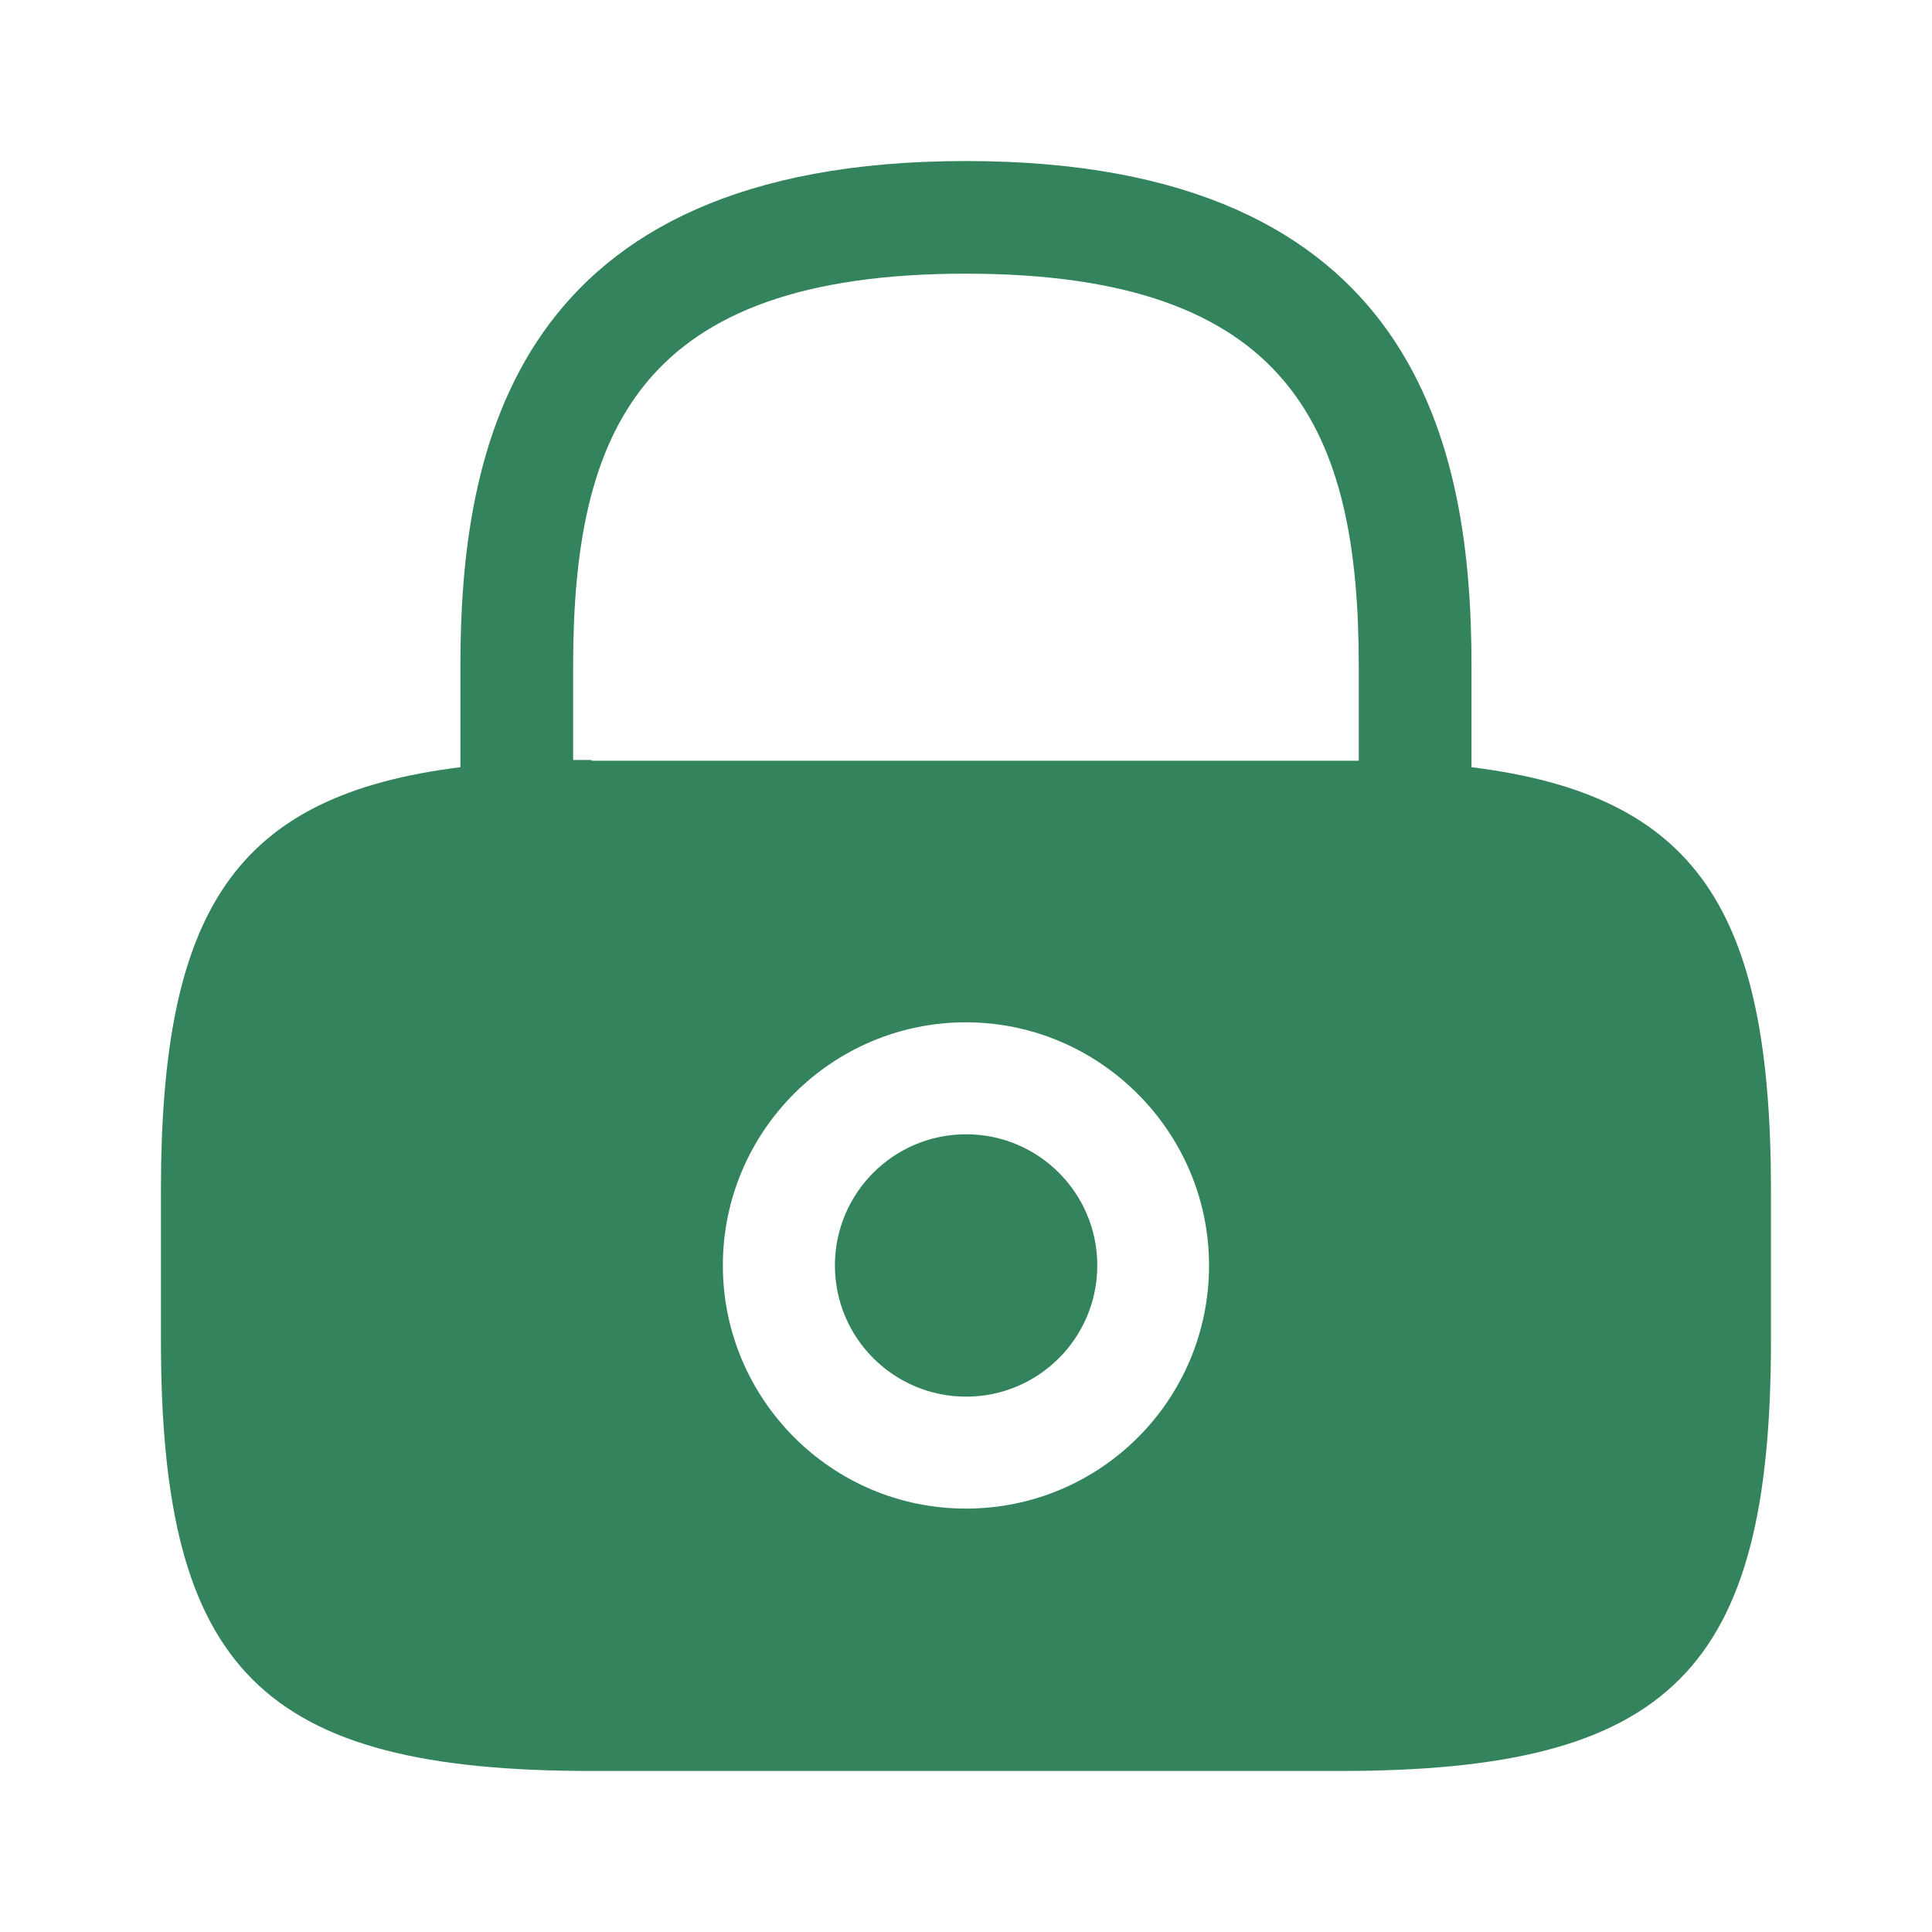 <svg width="20" height="20" viewBox="0 0 20 20" fill="none" xmlns="http://www.w3.org/2000/svg">
<path d="M10.001 14.458C10.751 14.458 11.359 13.85 11.359 13.1C11.359 12.35 10.751 11.742 10.001 11.742C9.251 11.742 8.643 12.35 8.643 13.1C8.643 13.85 9.251 14.458 10.001 14.458Z" fill="#33835C"/>
<path d="M15.233 7.942V6.9C15.233 4.65 14.691 1.667 9.999 1.667C5.308 1.667 4.766 4.65 4.766 6.9V7.942C2.433 8.233 1.666 9.417 1.666 12.325V13.875C1.666 17.292 2.708 18.333 6.124 18.333H13.874C17.291 18.333 18.333 17.292 18.333 13.875V12.325C18.333 9.417 17.566 8.233 15.233 7.942ZM9.999 15.617C8.608 15.617 7.483 14.483 7.483 13.1C7.483 11.708 8.616 10.583 9.999 10.583C11.383 10.583 12.516 11.717 12.516 13.1C12.516 14.492 11.391 15.617 9.999 15.617ZM6.124 7.867C6.058 7.867 5.999 7.867 5.933 7.867V6.9C5.933 4.458 6.624 2.833 9.999 2.833C13.374 2.833 14.066 4.458 14.066 6.9V7.875C13.999 7.875 13.941 7.875 13.874 7.875H6.124V7.867Z" fill="#33835C"/>
</svg>
